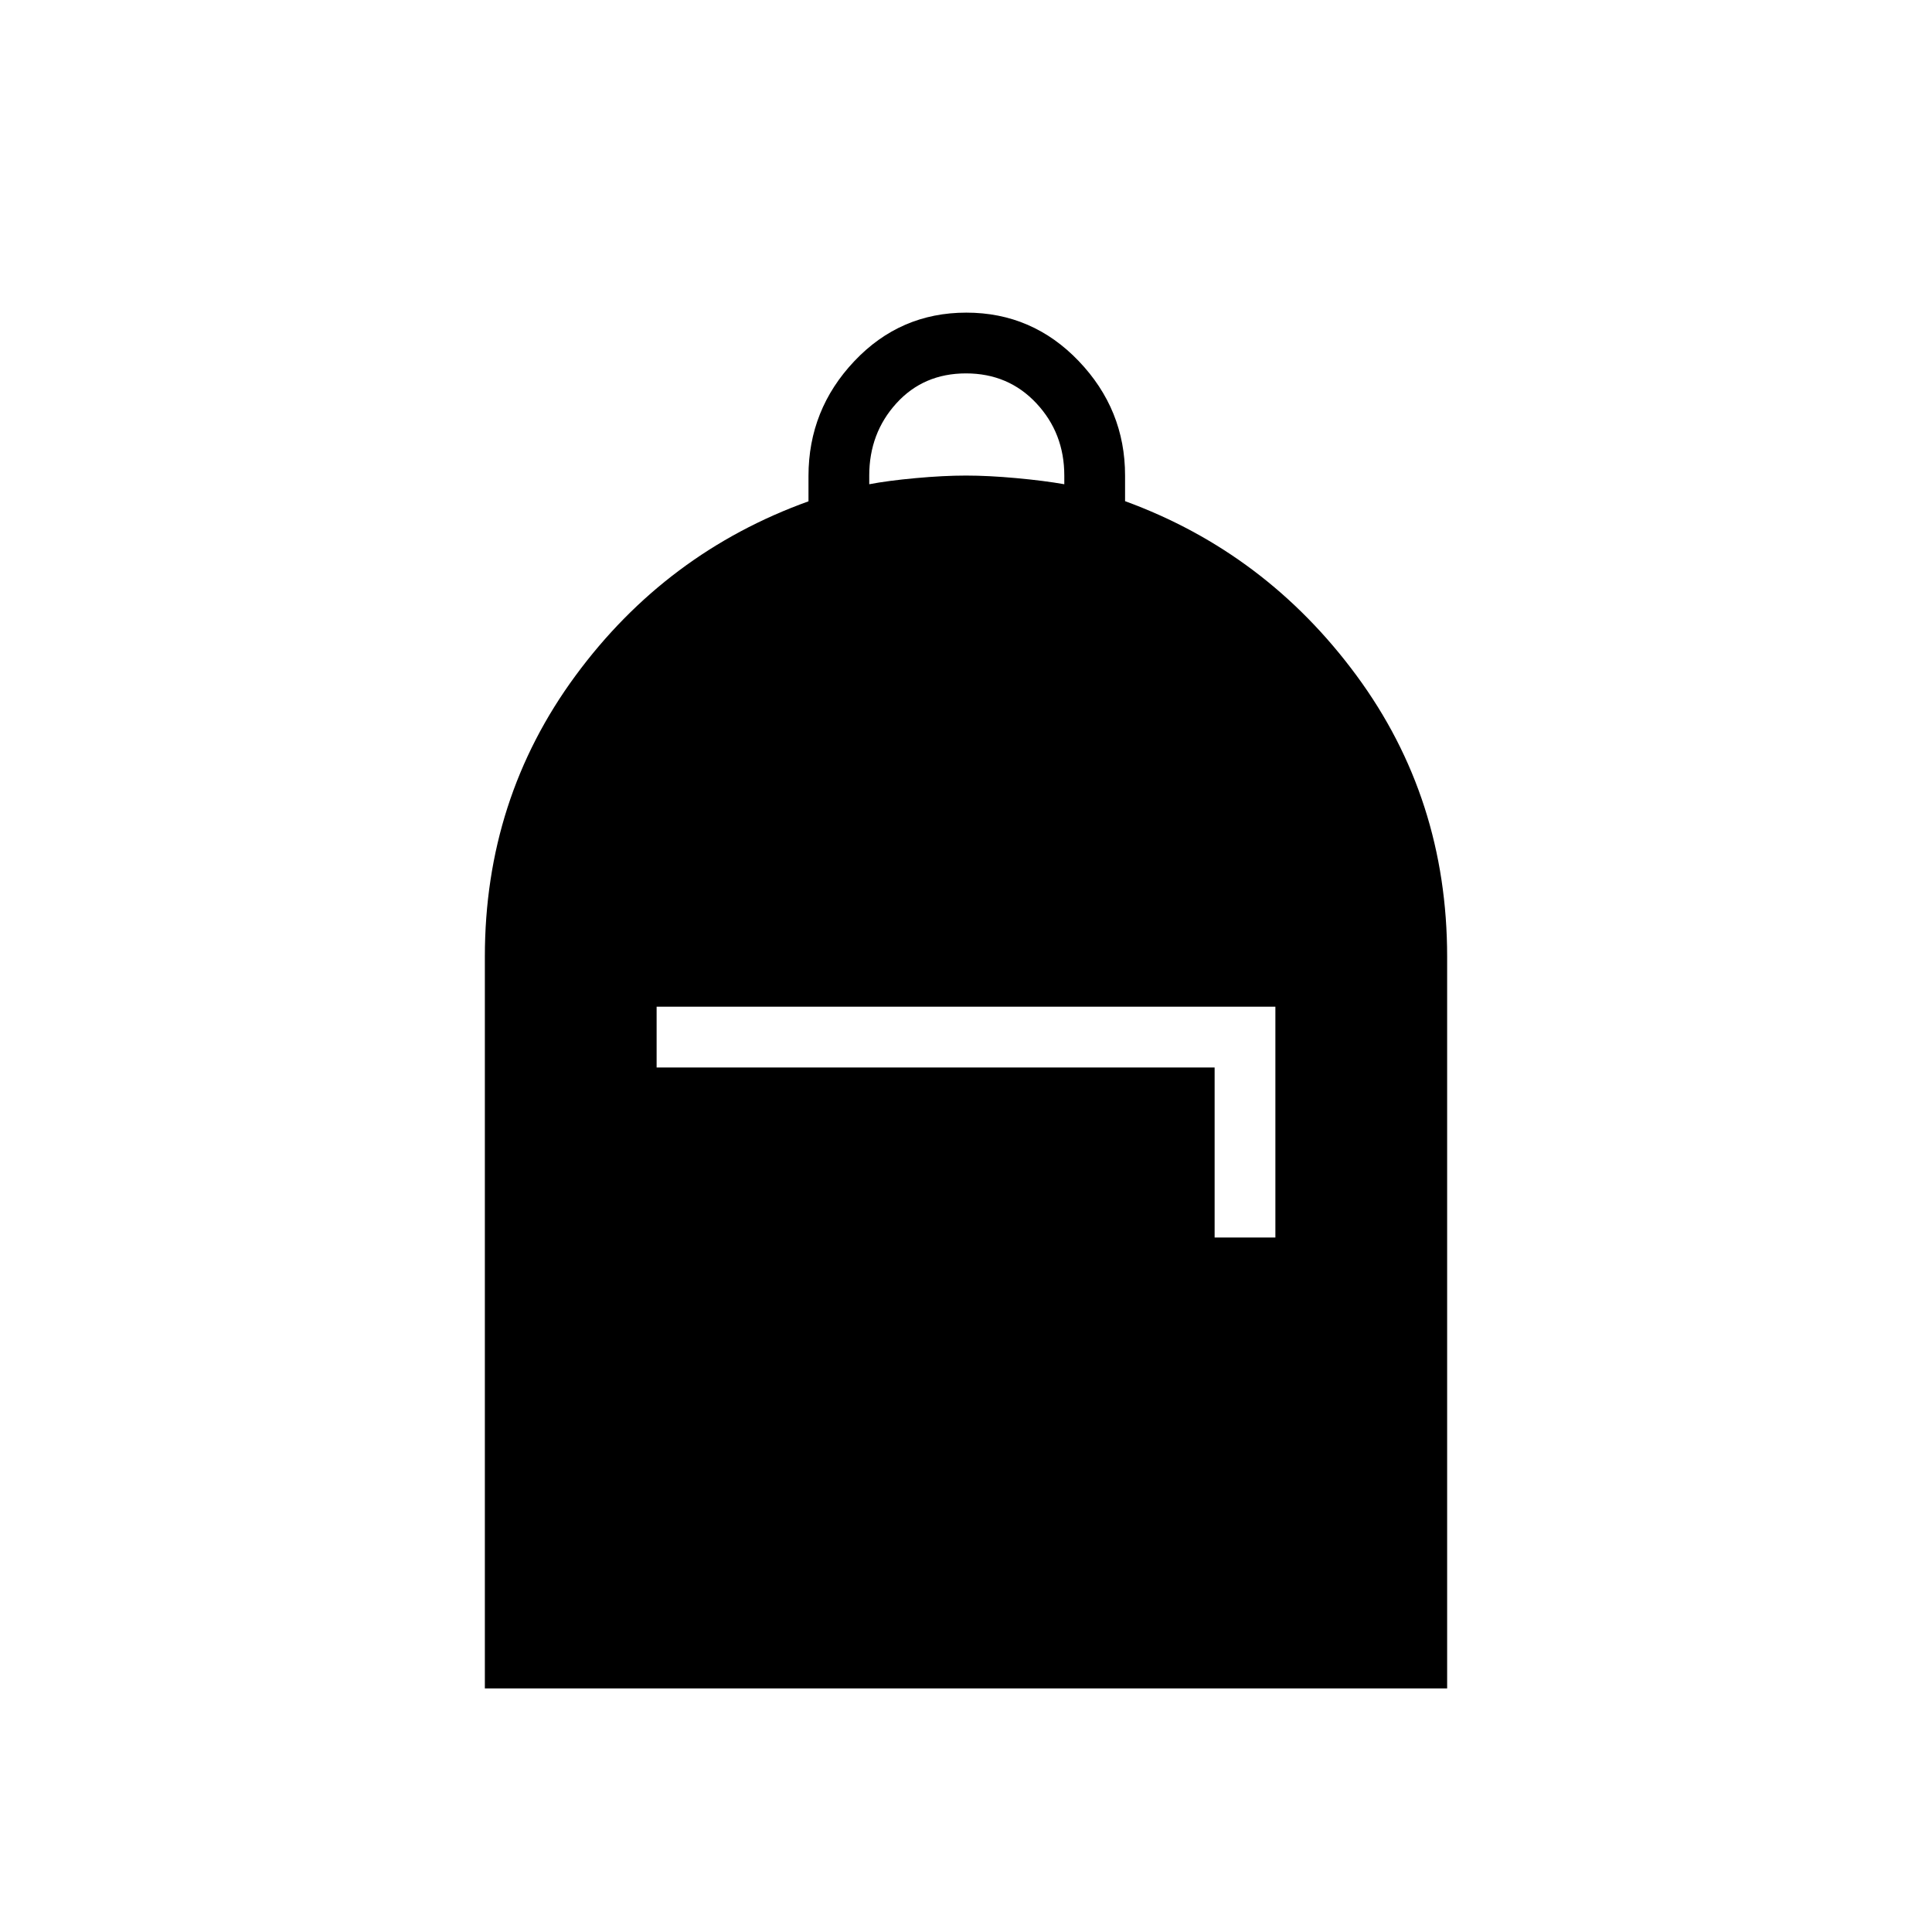 <svg xmlns="http://www.w3.org/2000/svg" height="48" viewBox="0 -960 960 960" width="48"><path d="M240.923-121.038v-363.613q0-78.388 45.013-139.572 45.014-61.185 115.795-86.676v-12.546q0-33.023 22.793-57.116 22.793-24.093 55.634-24.093 32.842 0 55.861 24.078 23.02 24.077 23.02 56.861v12.74q70.011 25.587 115.025 86.671 45.013 61.085 45.013 139.689v363.577H240.923Zm85.346-308.539h277.27v84.5h30.192v-114.692H326.269v30.192Zm105.654-289.808q9.231-1.769 23.058-3.038 13.827-1.27 25.019-1.27 11.192 0 25.019 1.27 13.827 1.269 23.827 3.038v-4.308q0-21.076-13.884-35.923-13.885-14.846-34.962-14.846-21.077 0-34.577 14.846-13.5 14.847-13.5 35.923v4.308Z"/></svg>